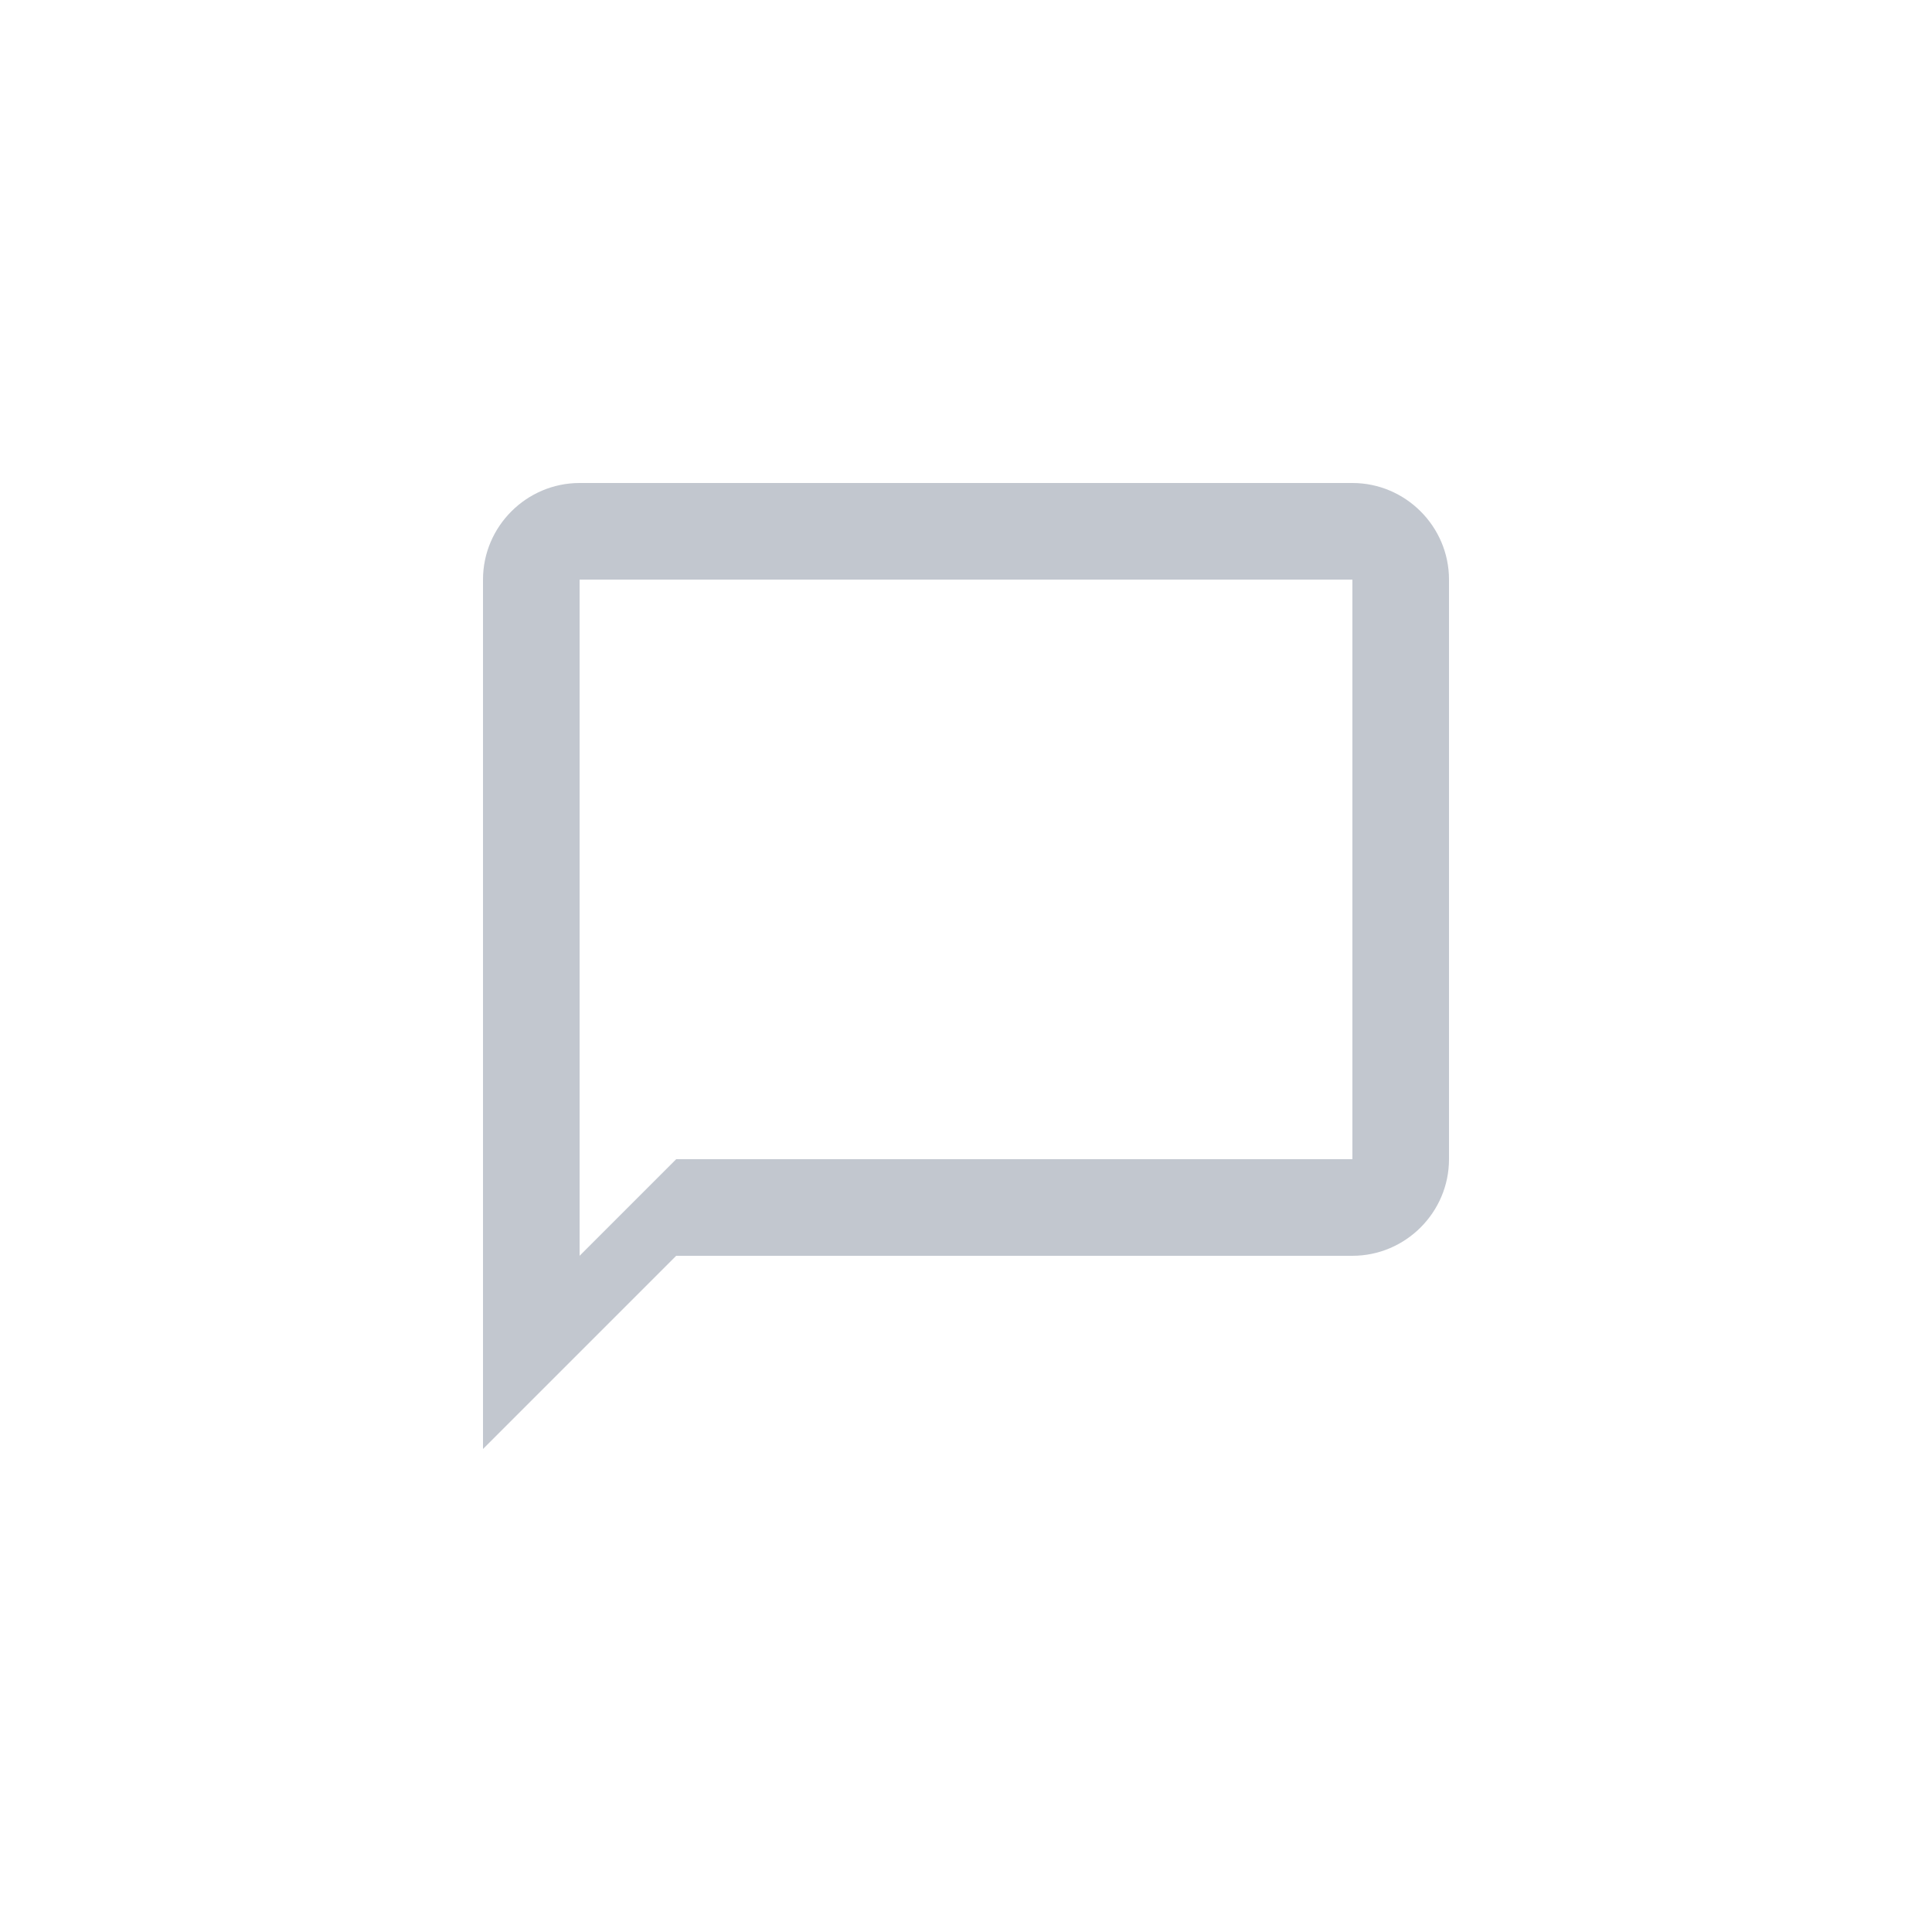 <svg width="40" height="40" viewBox="0 0 40 40" fill="none" xmlns="http://www.w3.org/2000/svg">
<g clip-path="url(#clip0_54960_219)">
<path d="M28 10H12C10.9 10 10 10.9 10 12V30L14 26H28C29.1 26 30 25.1 30 24V12C30 10.9 29.1 10 28 10ZM28 24H14L12 26V12H28V24Z" fill="#C2C7CF"/>
</g>
<defs>
<clipPath id="clip0_54960_219">
<rect width="40" height="40" rx="20" fill="white"/>
</clipPath>
</defs>
</svg>
